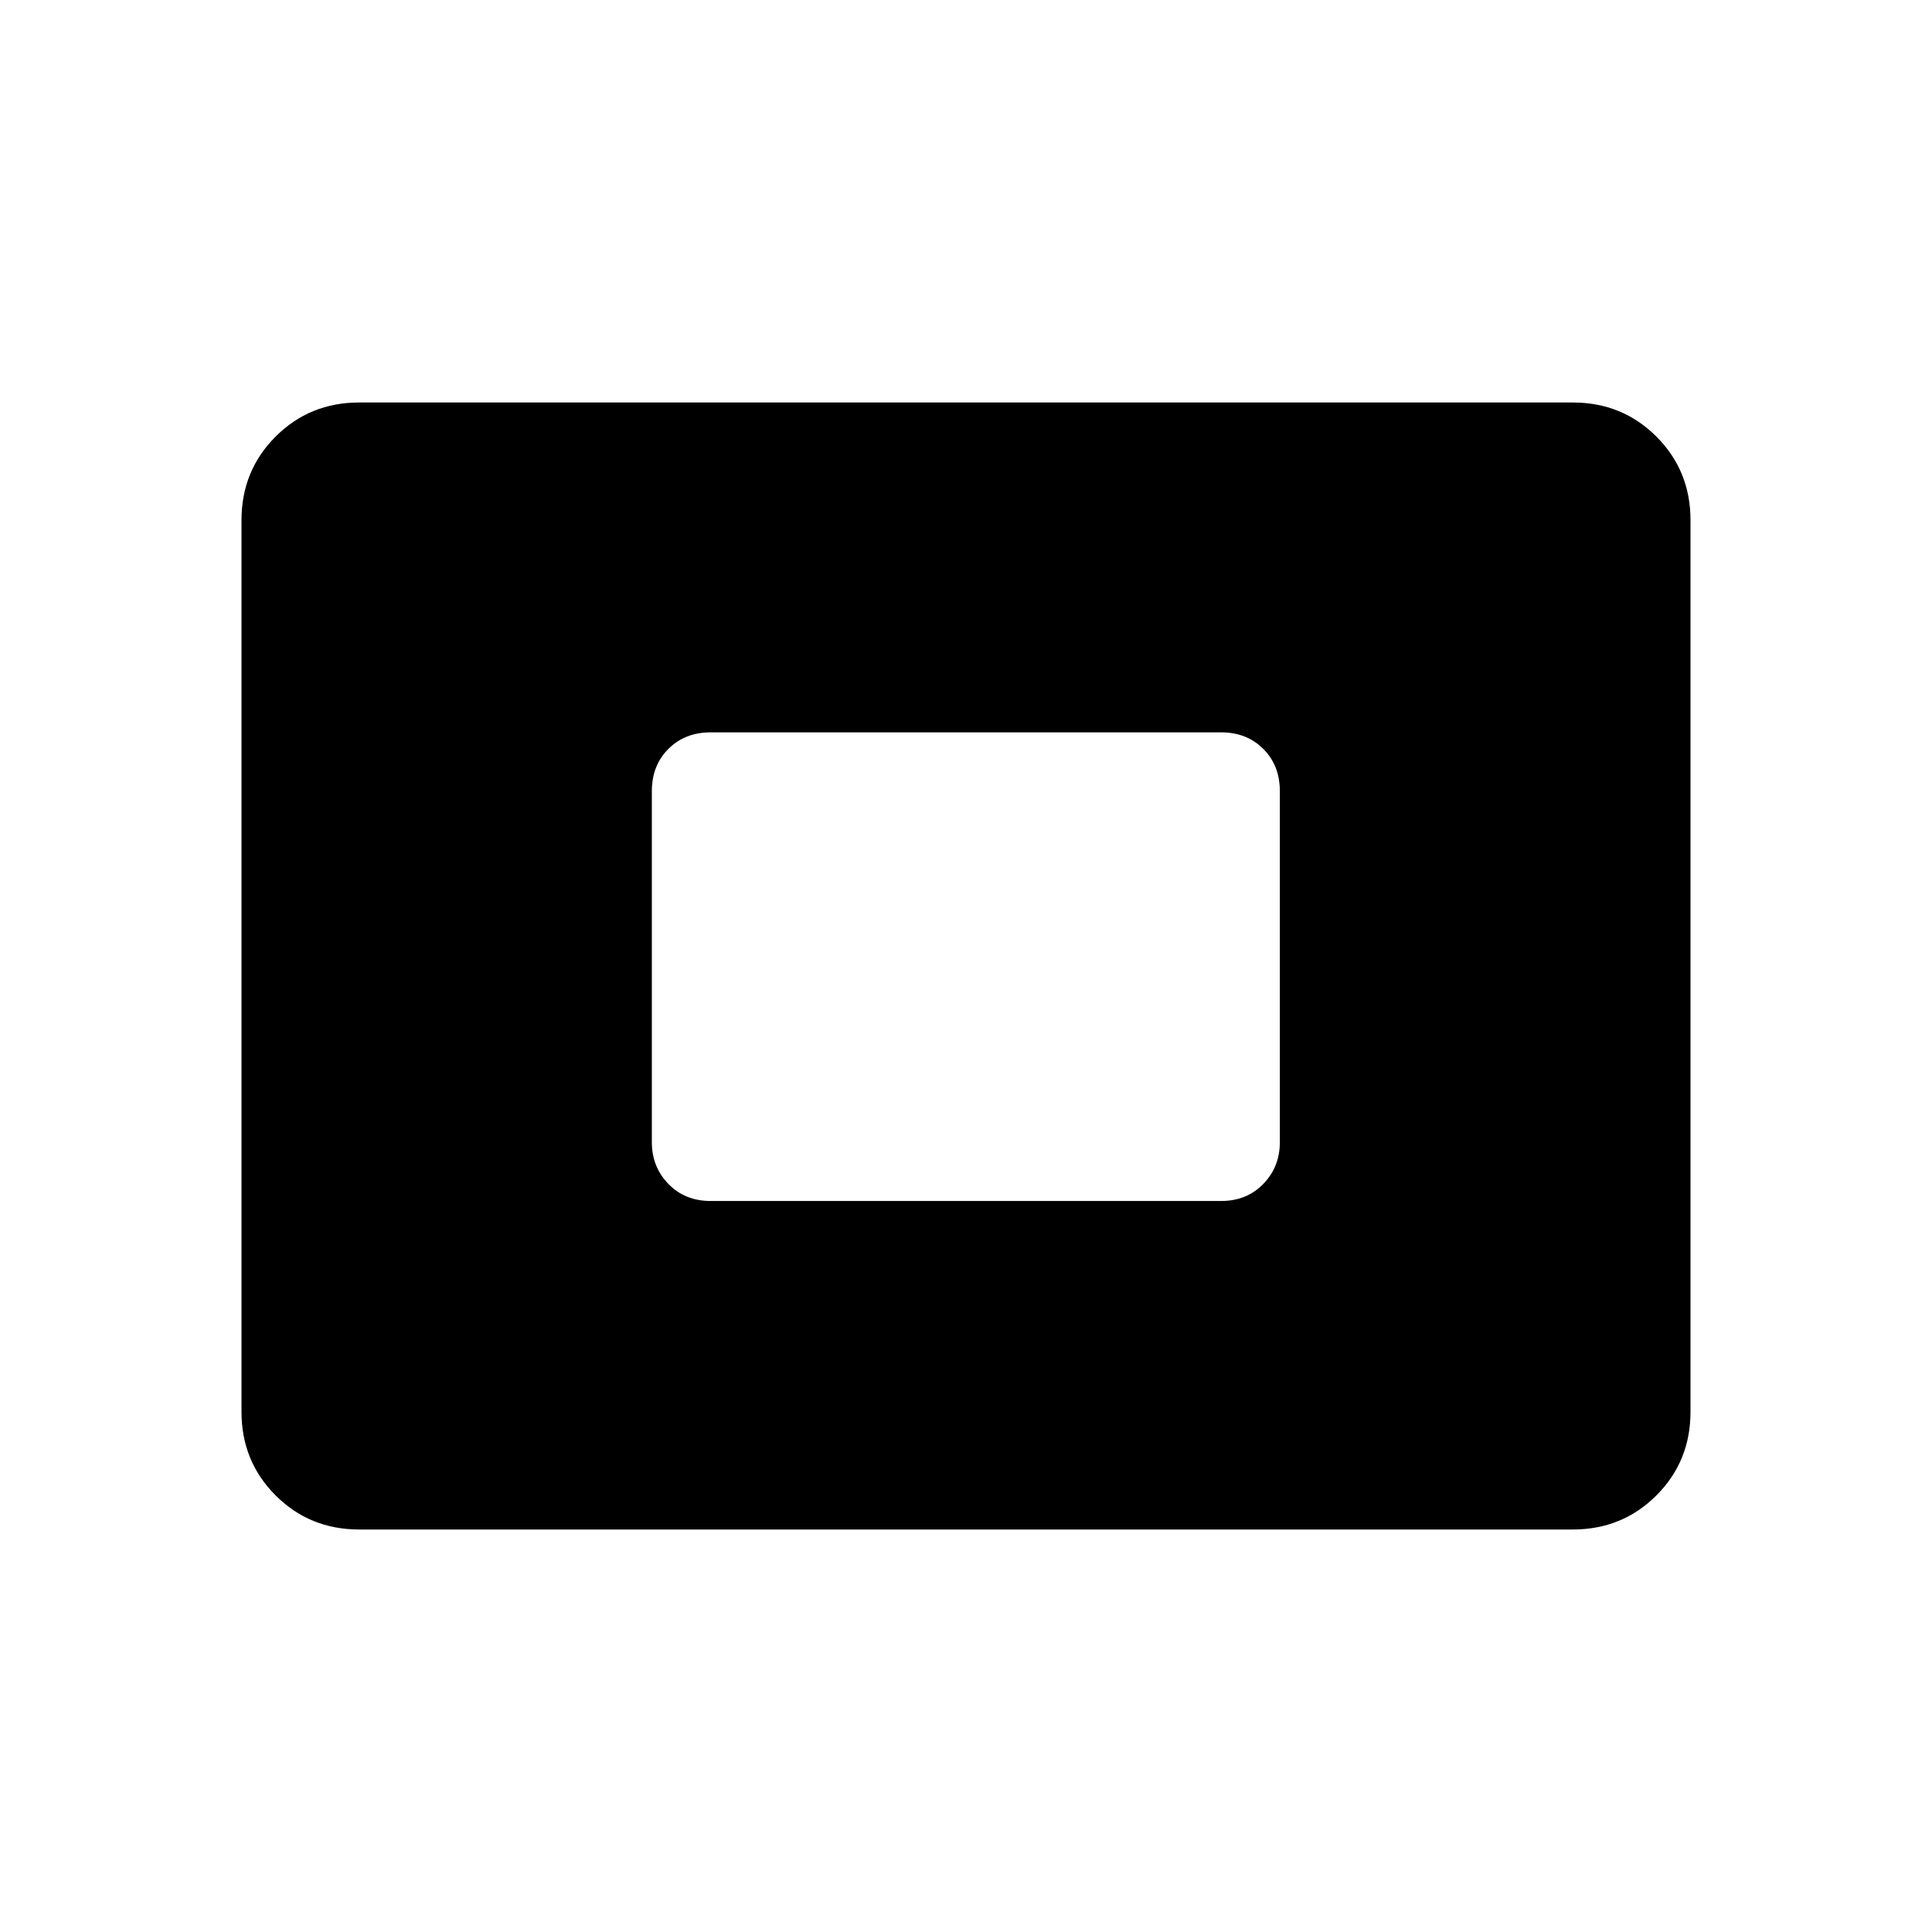 <svg xmlns="http://www.w3.org/2000/svg" height="40" viewBox="0 -960 960 960" width="40"><path d="M178.461-200q-24.577 0-41.519-16.942Q120-233.884 120-258.461v-443.078q0-24.577 16.942-41.519Q153.884-760 178.461-760h603.078q24.577 0 41.519 16.942Q840-726.116 840-701.539v443.078q0 24.577-16.942 41.519Q806.116-200 781.539-200H178.461Zm174.667-163.231h253.59q12.782 0 21.006-8.474 8.225-8.474 8.225-20.756v-174.411q0-12.782-8.225-21.006-8.224-8.225-21.006-8.225h-253.59q-12.782 0-21.006 8.225-8.225 8.224-8.225 21.006v174.411q0 12.282 8.225 20.756 8.224 8.474 21.006 8.474Z"/></svg>